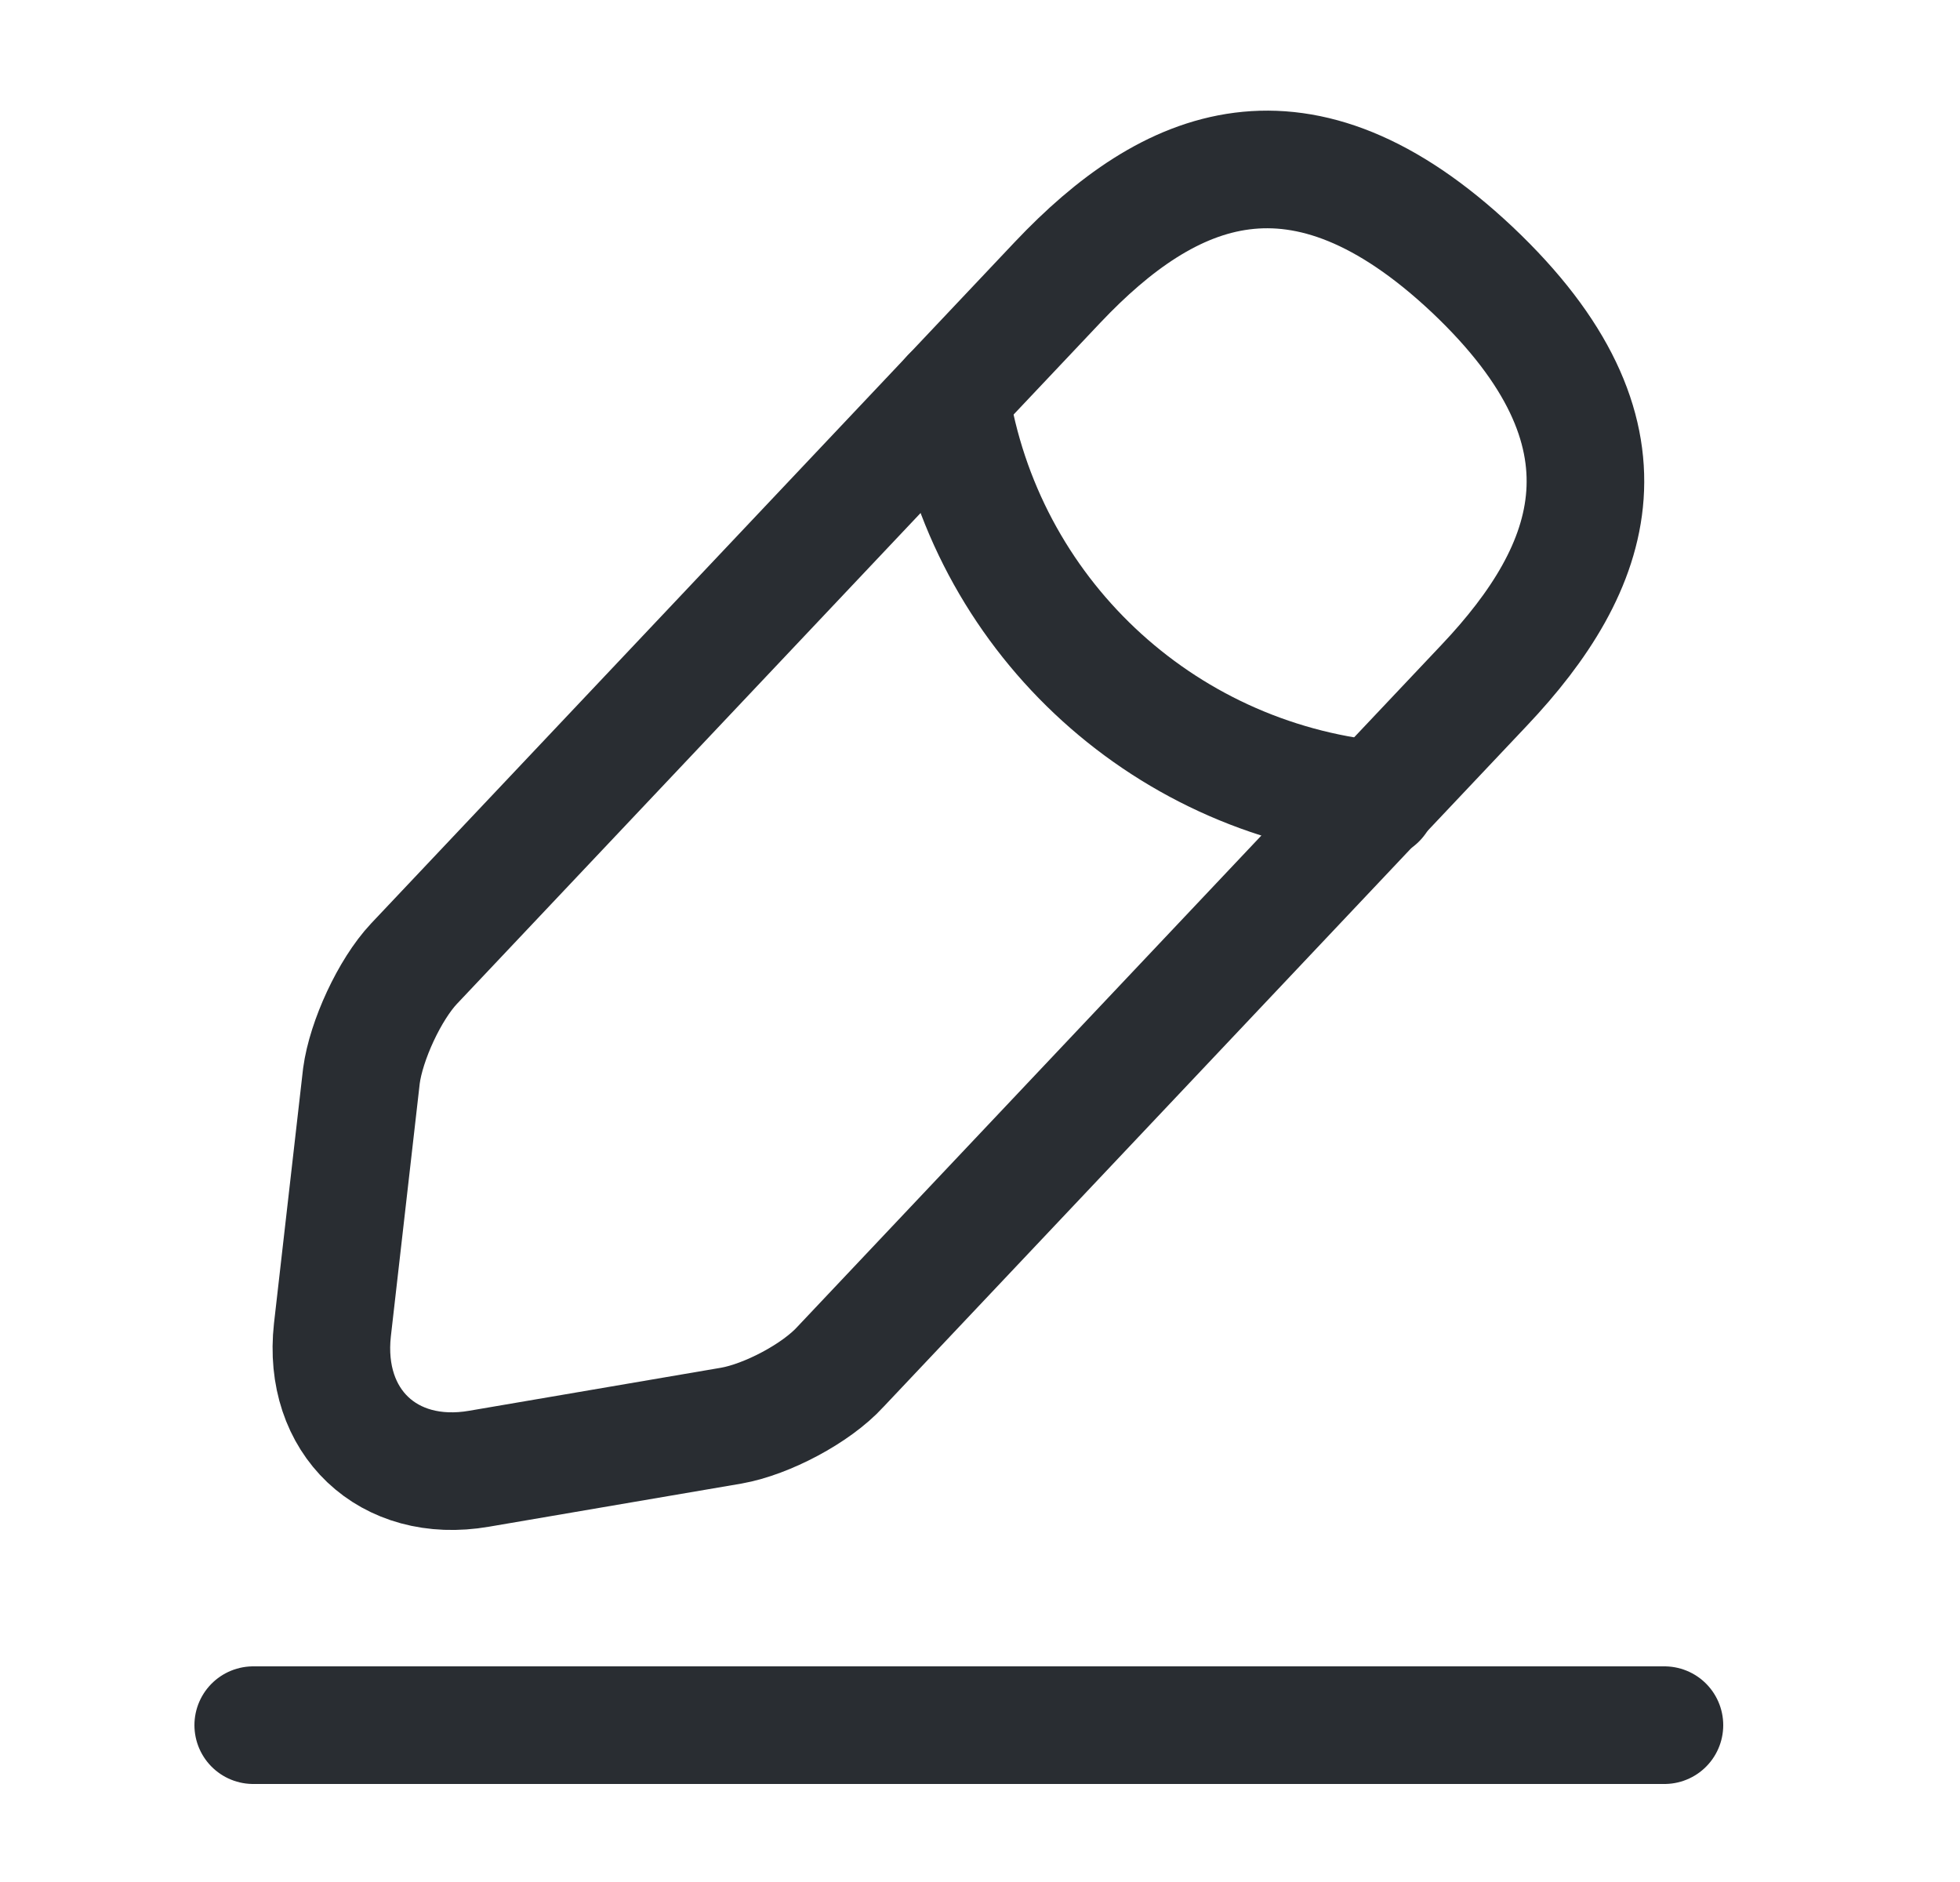 <svg width="25" height="24" viewBox="0 0 25 24" fill="none" xmlns="http://www.w3.org/2000/svg">
<path d="M13.49 3.6L5.28 12.29C4.97 12.62 4.67 13.27 4.61 13.72L4.24 16.96C4.11 18.13 4.95 18.93 6.11 18.73L9.33 18.18C9.78 18.1 10.41 17.77 10.72 17.43L18.93 8.74C20.35 7.24 20.99 5.53 18.78 3.44C16.58 1.37 14.91 2.1 13.49 3.6Z" stroke="#292D32" stroke-width="1.5" stroke-miterlimit="10" stroke-linecap="round" stroke-linejoin="round"/>
<path d="M12.12 5.05C12.55 7.81 14.79 9.92 17.57 10.2" stroke="#292D32" stroke-width="1.5" stroke-miterlimit="10" stroke-linecap="round" stroke-linejoin="round"/>
<path d="M3.23 22H21.23" stroke="#292D32" stroke-width="1.5" stroke-miterlimit="10" stroke-linecap="round" stroke-linejoin="round"/>
</svg>
